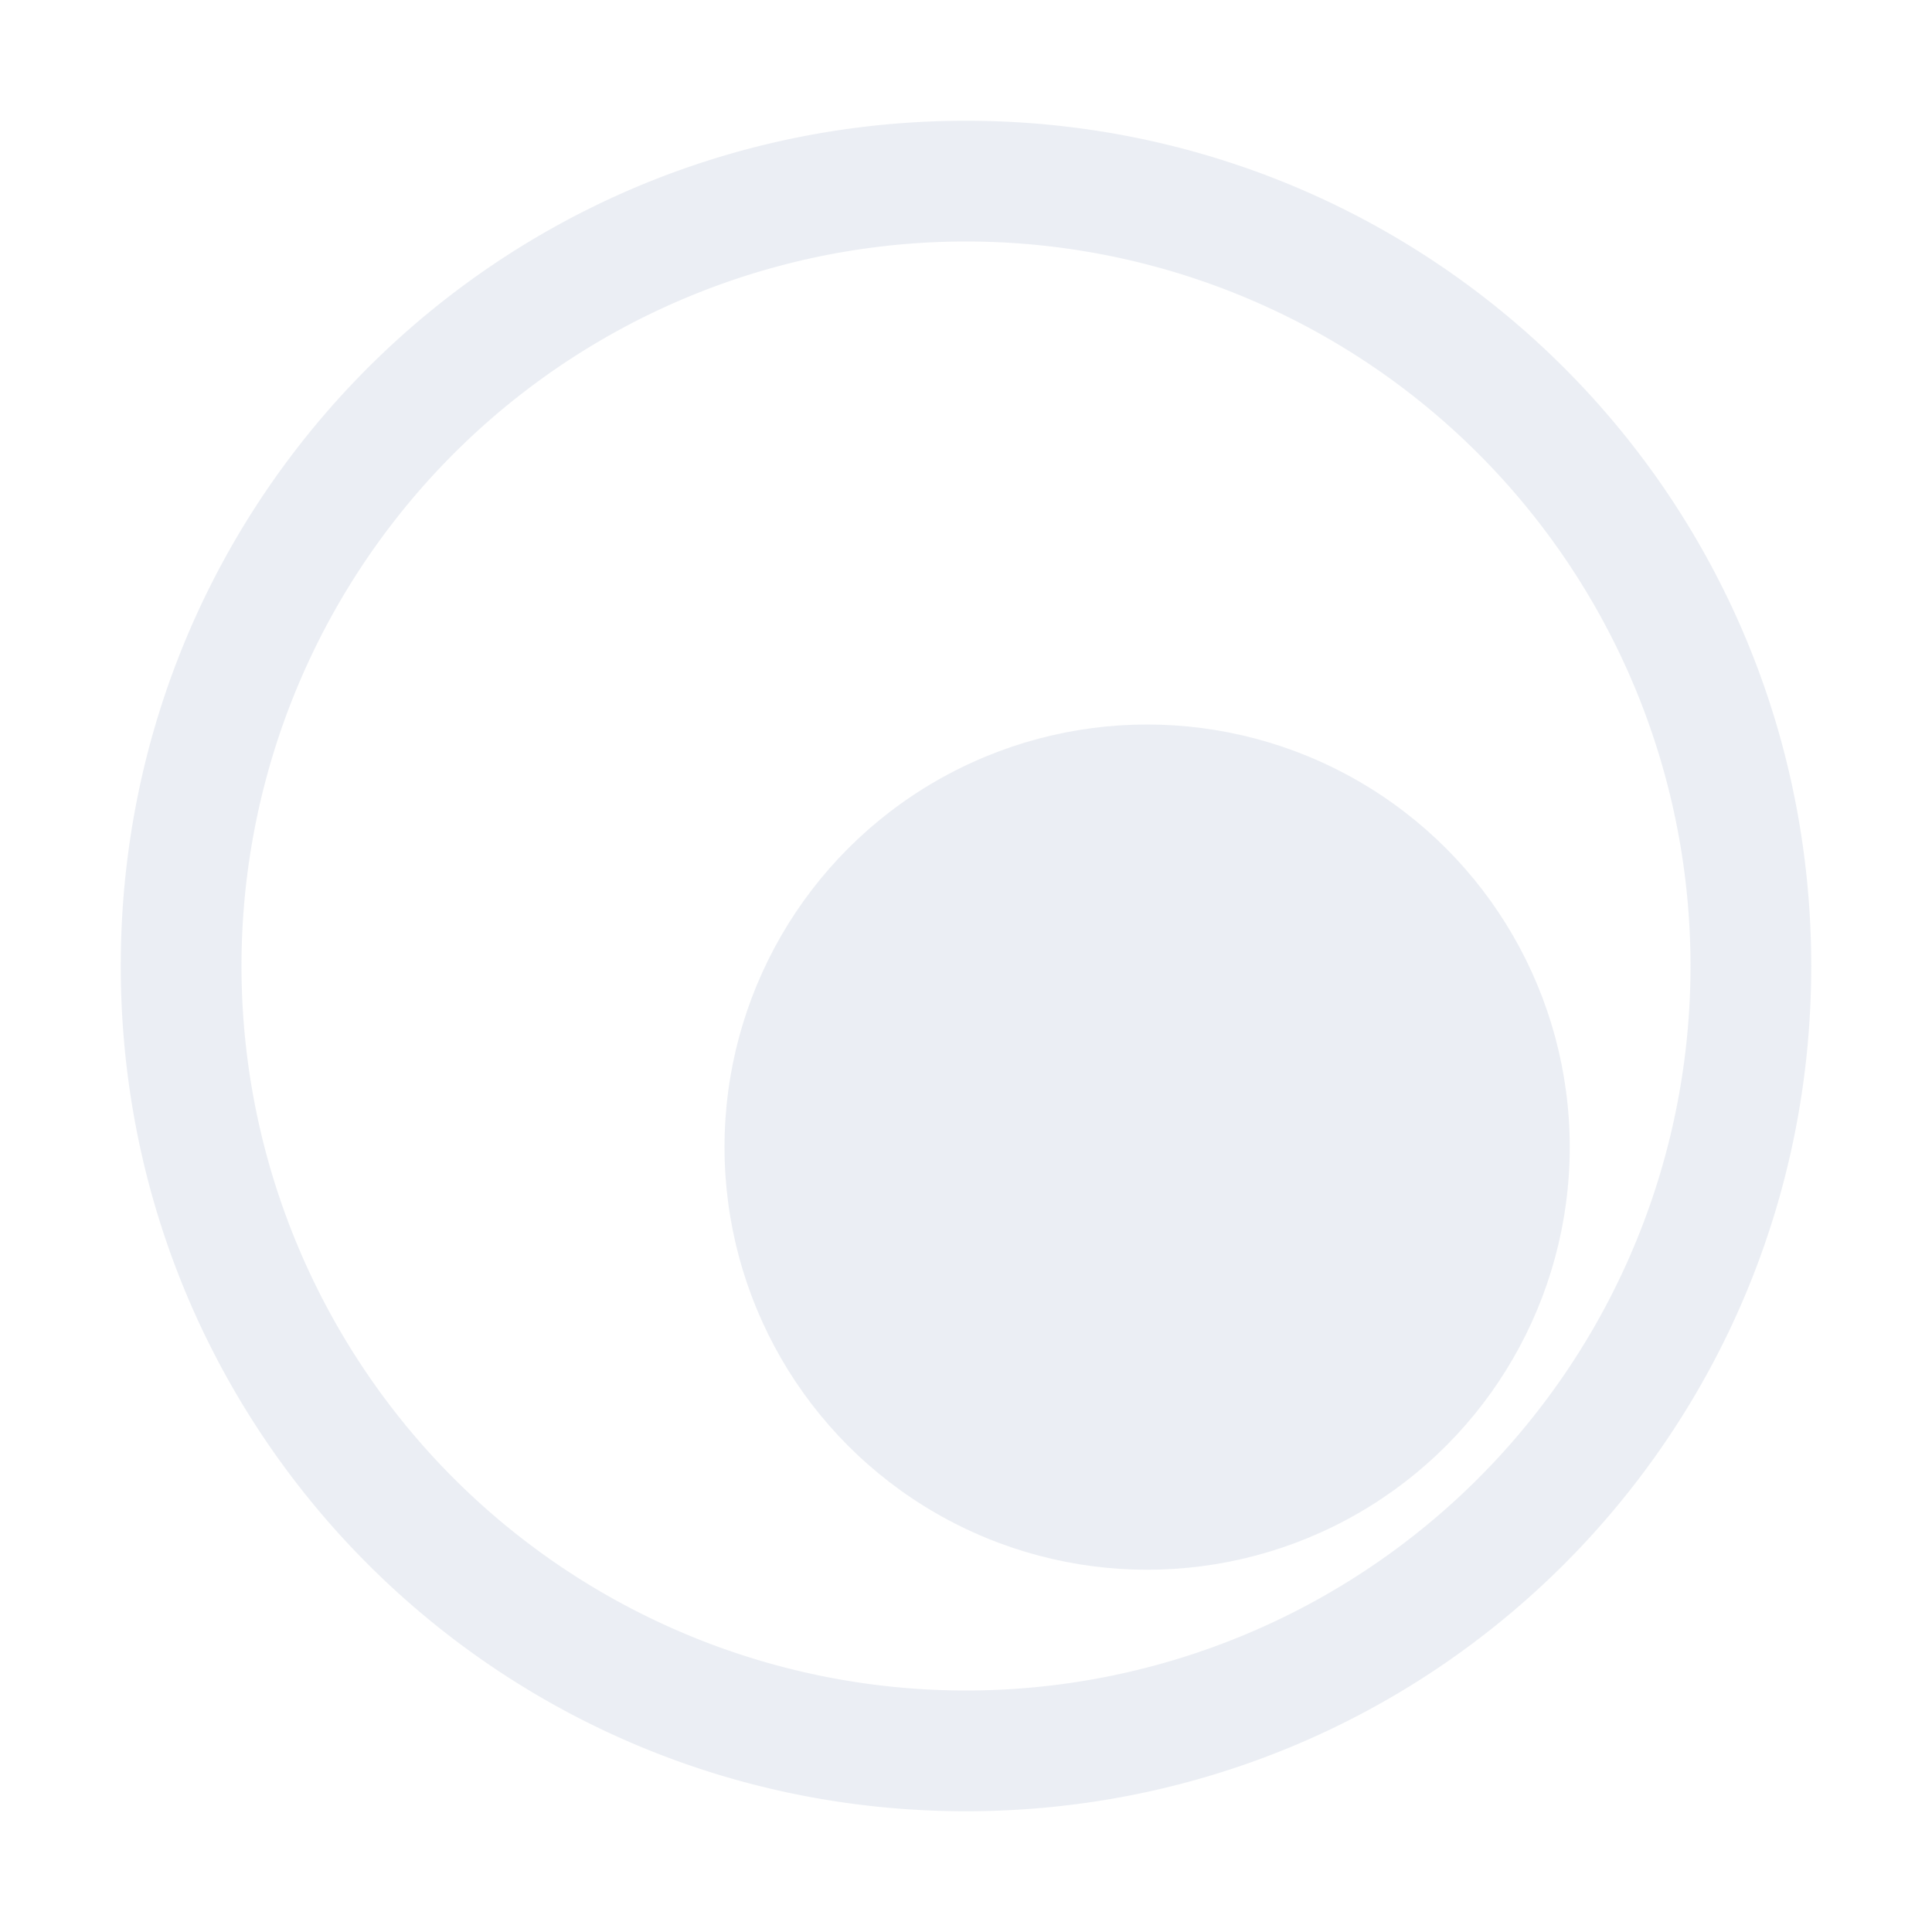<?xml version="1.0" encoding="UTF-8"?>
<!--Part of Monotone: https://github.com/sixsixfive/Monotone, released under cc-by-sa_v4-->
<svg version="1.1" viewBox="0 0 16 16" xmlns="http://www.w3.org/2000/svg">
<g style="opacity:.5">
<path d="m8 1c-3.877 0-7 3.123-7 7s3.123 7 7 7c3.876 0 7-3.123 7-7s-3.124-7-7-7zm0 1a6 6 0 0 1 6 6 6 6 0 0 1-6 6 6 6 0 0 1-6-6 6 6 0 0 1 6-6z" style="fill:#d8dee9"/>
<ellipse cx="9.5" cy="9.5" rx="3.5" ry="3.5" style="fill:#d8dee9;opacity:1"/>
</g>
</svg>
